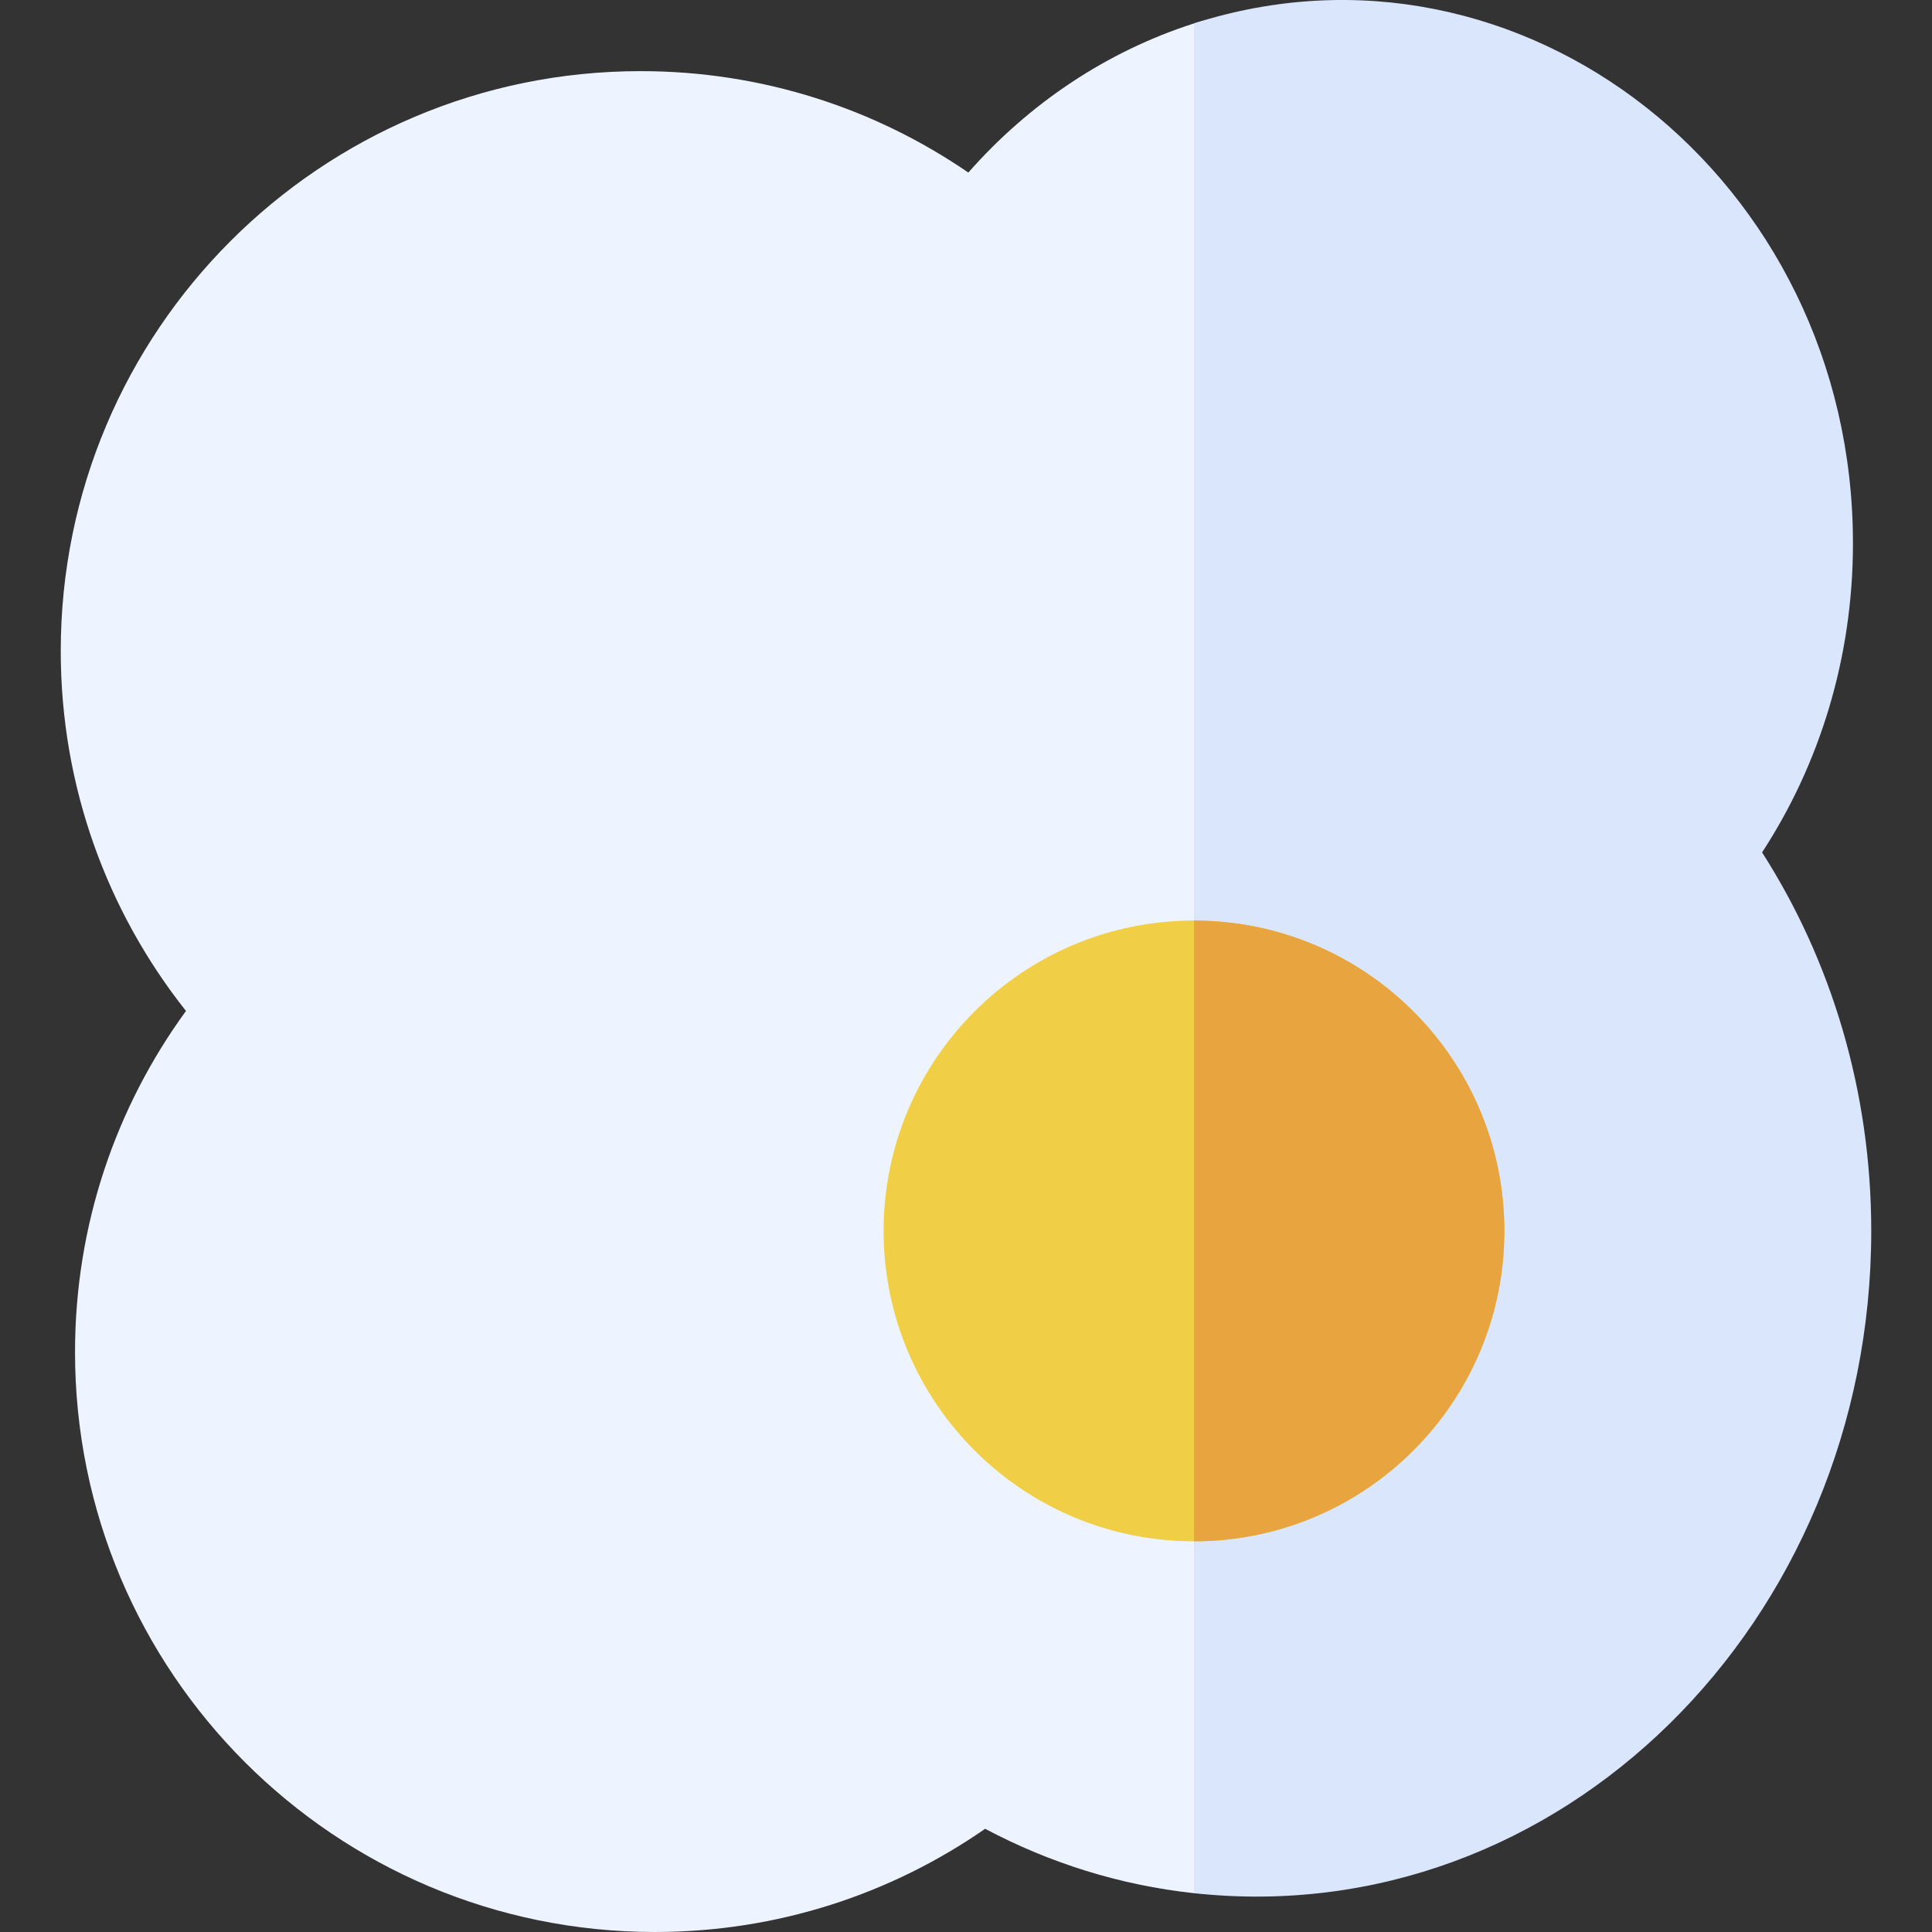 <svg id="Capa_1" enable-background="new 0 0 481.554 481.554" height="512" viewBox="0 0 481.554 481.554" width="512" xmlns="http://www.w3.org/2000/svg"><rect x="0" y="0" width="481.554" height="481.554" fill="#333333" stroke="none"/><g><path d="m429.023 212.464c14.277-21.866 22.648-48.407 22.648-77.032 0-74.746-46.865-131.271-117.24-131.271-12.807 0-25.17-2.059-36.83 1.676-21.775 6.977-41.1 19.974-56.244 37.175-23.238-15.943-51.361-25.279-81.674-25.279-79.822 0-144.541 64.712-144.541 144.541 0 33.895 11.678 65.062 31.215 89.712-17.389 23.86-27.658 53.242-27.658 85.027 0 79.826 64.717 144.541 144.541 144.541 30.592 0 58.951-9.51 82.312-25.725 15.982 8.489 33.533 14.045 52.049 16.052 5.08.551 10.232-9.328 15.445-9.328 84.701 0 143.184-64.106 143.184-155.738 0-35.054-10.057-67.561-27.207-94.351z" fill="#eef4ff"/><path d="m439.201 212.464c14.277-21.866 22.652-48.407 22.652-77.032 0-90.797-82.623-155.738-164.252-129.595v466.044c90.973 9.863 168.811-67.414 168.811-165.066 0-35.054-10.057-67.561-27.211-94.351z" fill="#d9e6fc"/><path d="m297.601 229.454c42.728 0 77.361 34.635 77.361 77.361 0 42.725-34.633 77.36-77.361 77.36-42.721 0-77.359-34.635-77.359-77.361 0-42.725 34.638-77.36 77.359-77.36z" fill="#f0ce46"/><path d="m297.601 229.454v154.721c42.728 0 77.361-34.635 77.361-77.36 0-42.726-34.632-77.361-77.361-77.361z" fill="#e8a43e"/></g></svg>